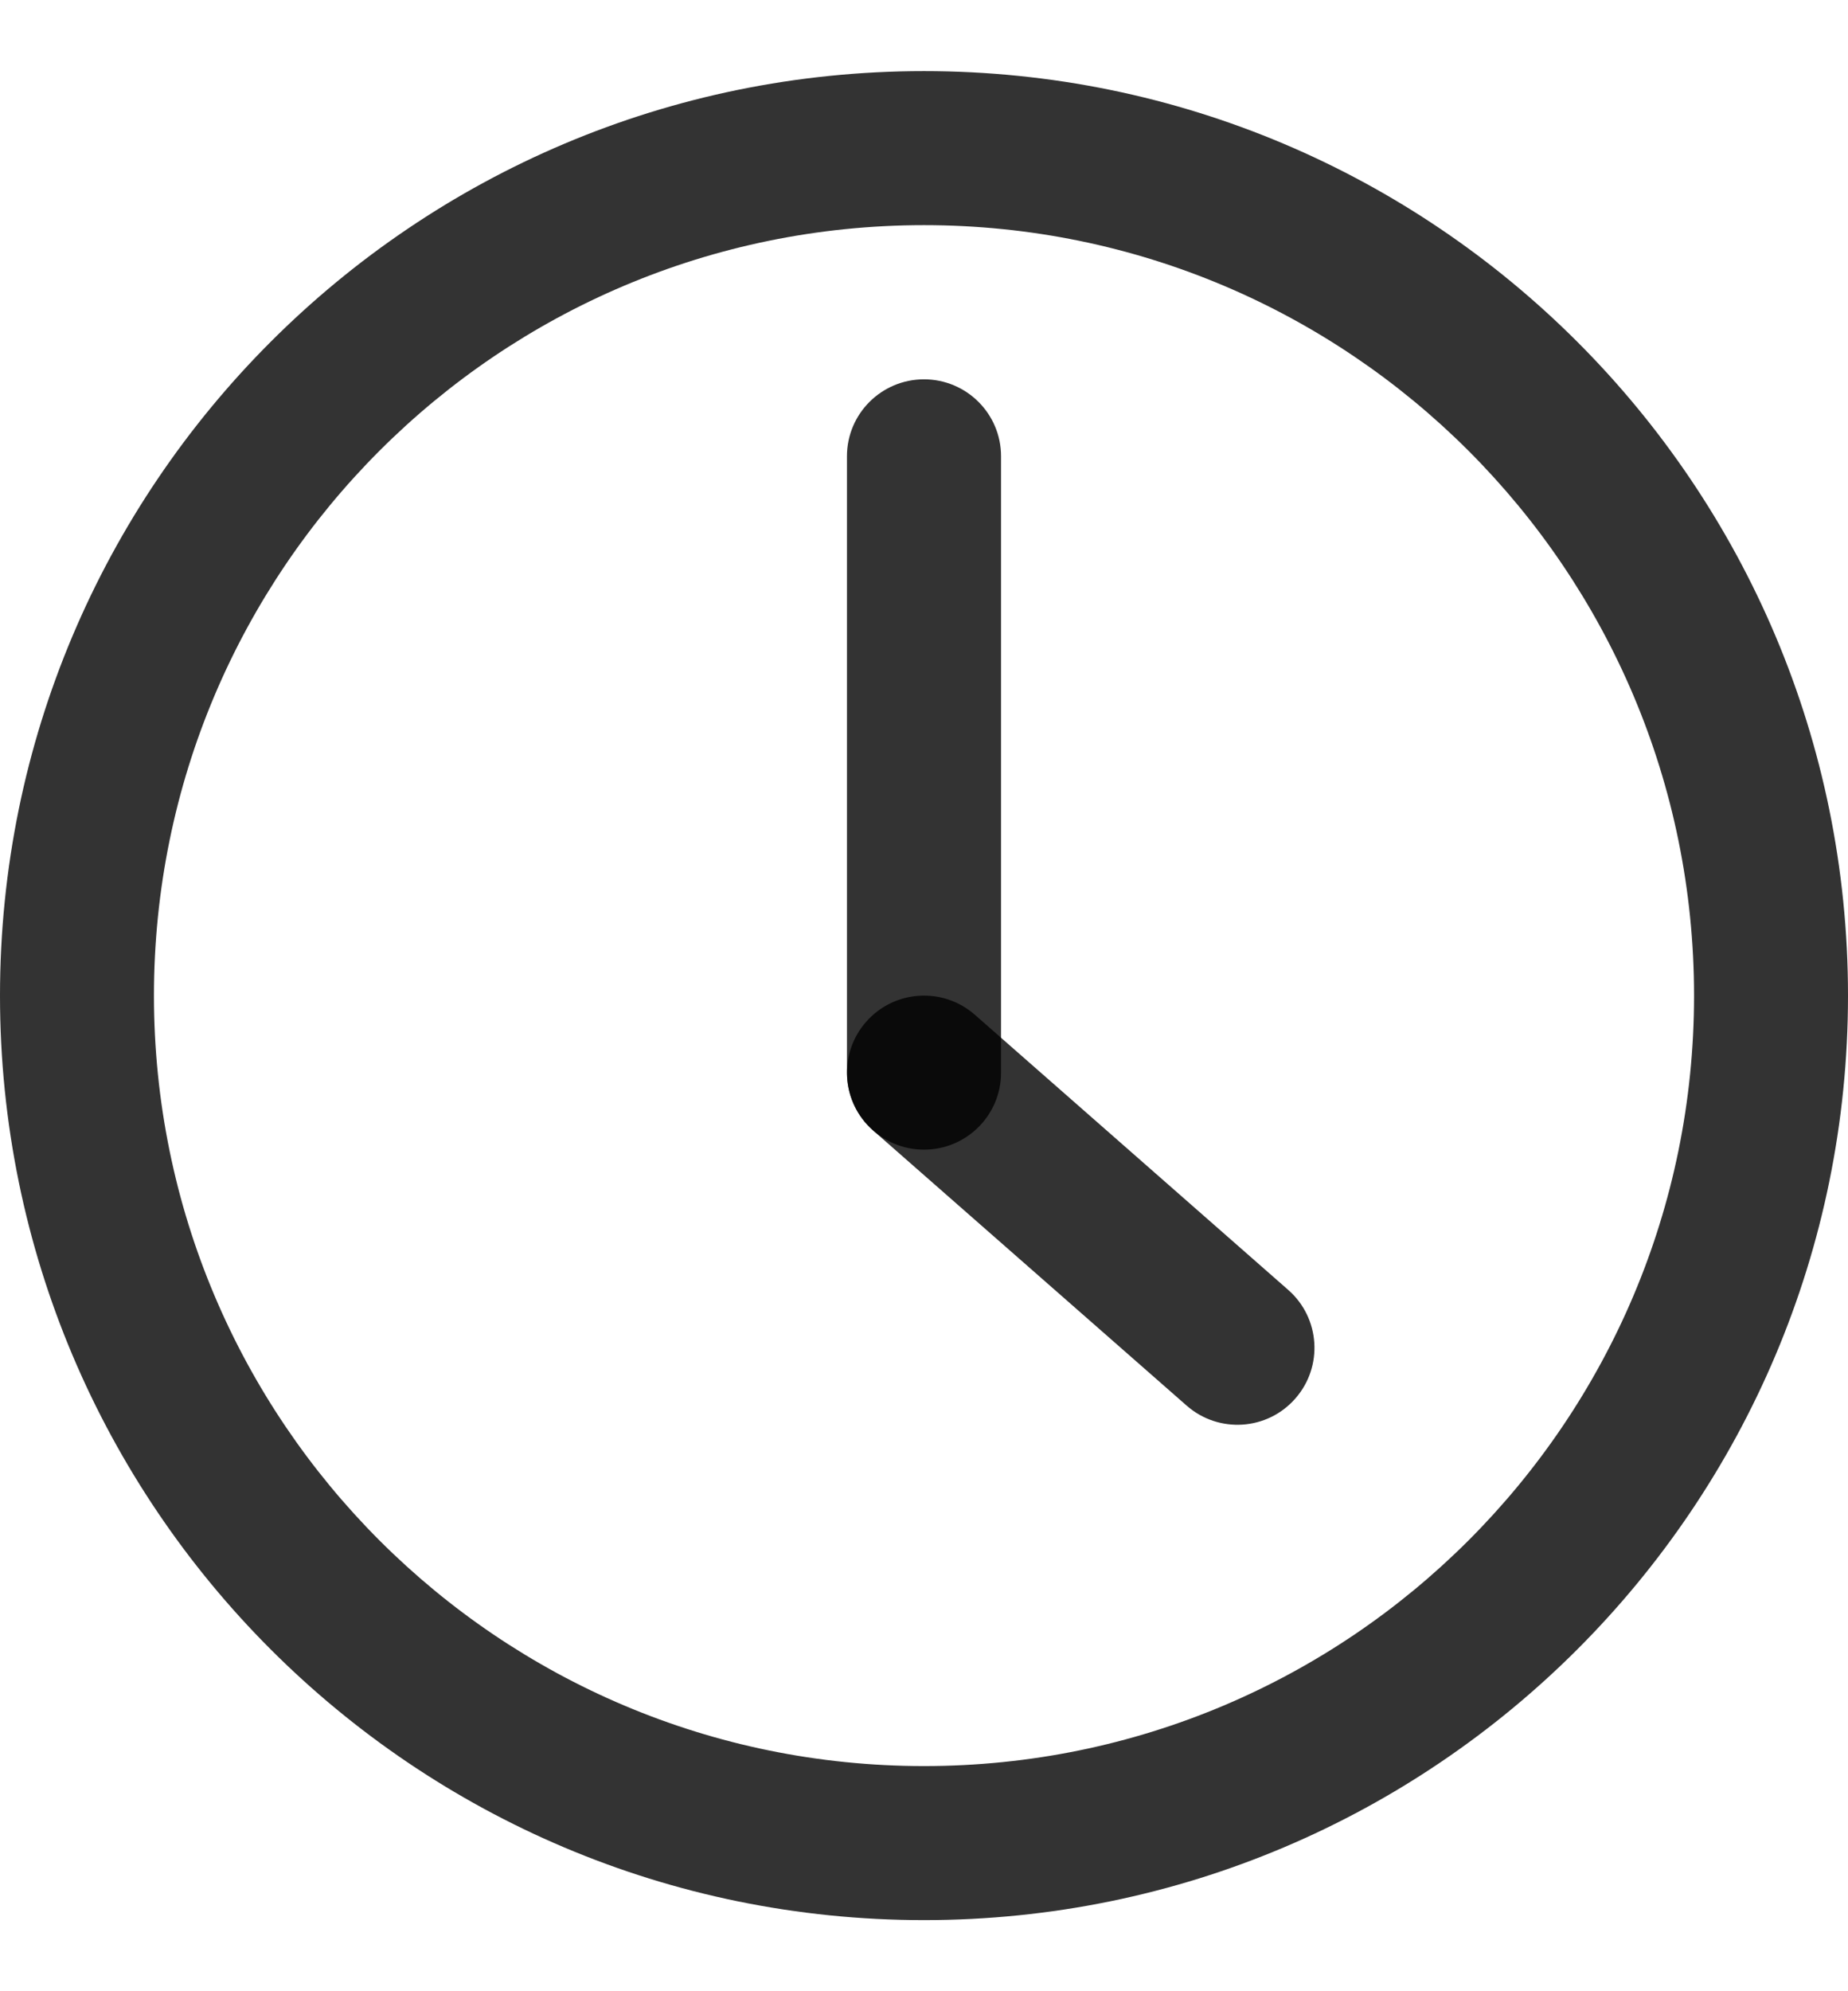 <svg width="13" height="14" viewBox="0 0 13 14" fill="none" xmlns="http://www.w3.org/2000/svg">
<path fill-rule="evenodd" clip-rule="evenodd" d="M6.5 12.417C9.492 12.417 11.917 9.992 11.917 7C11.917 4.008 9.492 1.583 6.5 1.583C3.508 1.583 1.083 4.008 1.083 7C1.083 9.992 3.508 12.417 6.5 12.417ZM6.5 13.5C10.09 13.5 13 10.59 13 7C13 3.41 10.09 0.5 6.5 0.5C2.91 0.5 0 3.41 0 7C0 10.59 2.91 13.5 6.5 13.5Z" fill="black" fill-opacity="0.8"/>
<path fill-rule="evenodd" clip-rule="evenodd" d="M6.5 2.667C6.799 2.667 7.042 2.909 7.042 3.208V7.542C7.042 7.841 6.799 8.083 6.5 8.083C6.201 8.083 5.958 7.841 5.958 7.542V3.208C5.958 2.909 6.201 2.667 6.5 2.667Z" fill="black" fill-opacity="0.8"/>
<path fill-rule="evenodd" clip-rule="evenodd" d="M6.093 7.184C6.29 6.96 6.632 6.937 6.857 7.134L9.062 9.069C9.287 9.266 9.31 9.608 9.112 9.833C8.915 10.058 8.573 10.08 8.348 9.883L6.143 7.949C5.918 7.752 5.895 7.409 6.093 7.184Z" fill="black" fill-opacity="0.8"/>
</svg>

